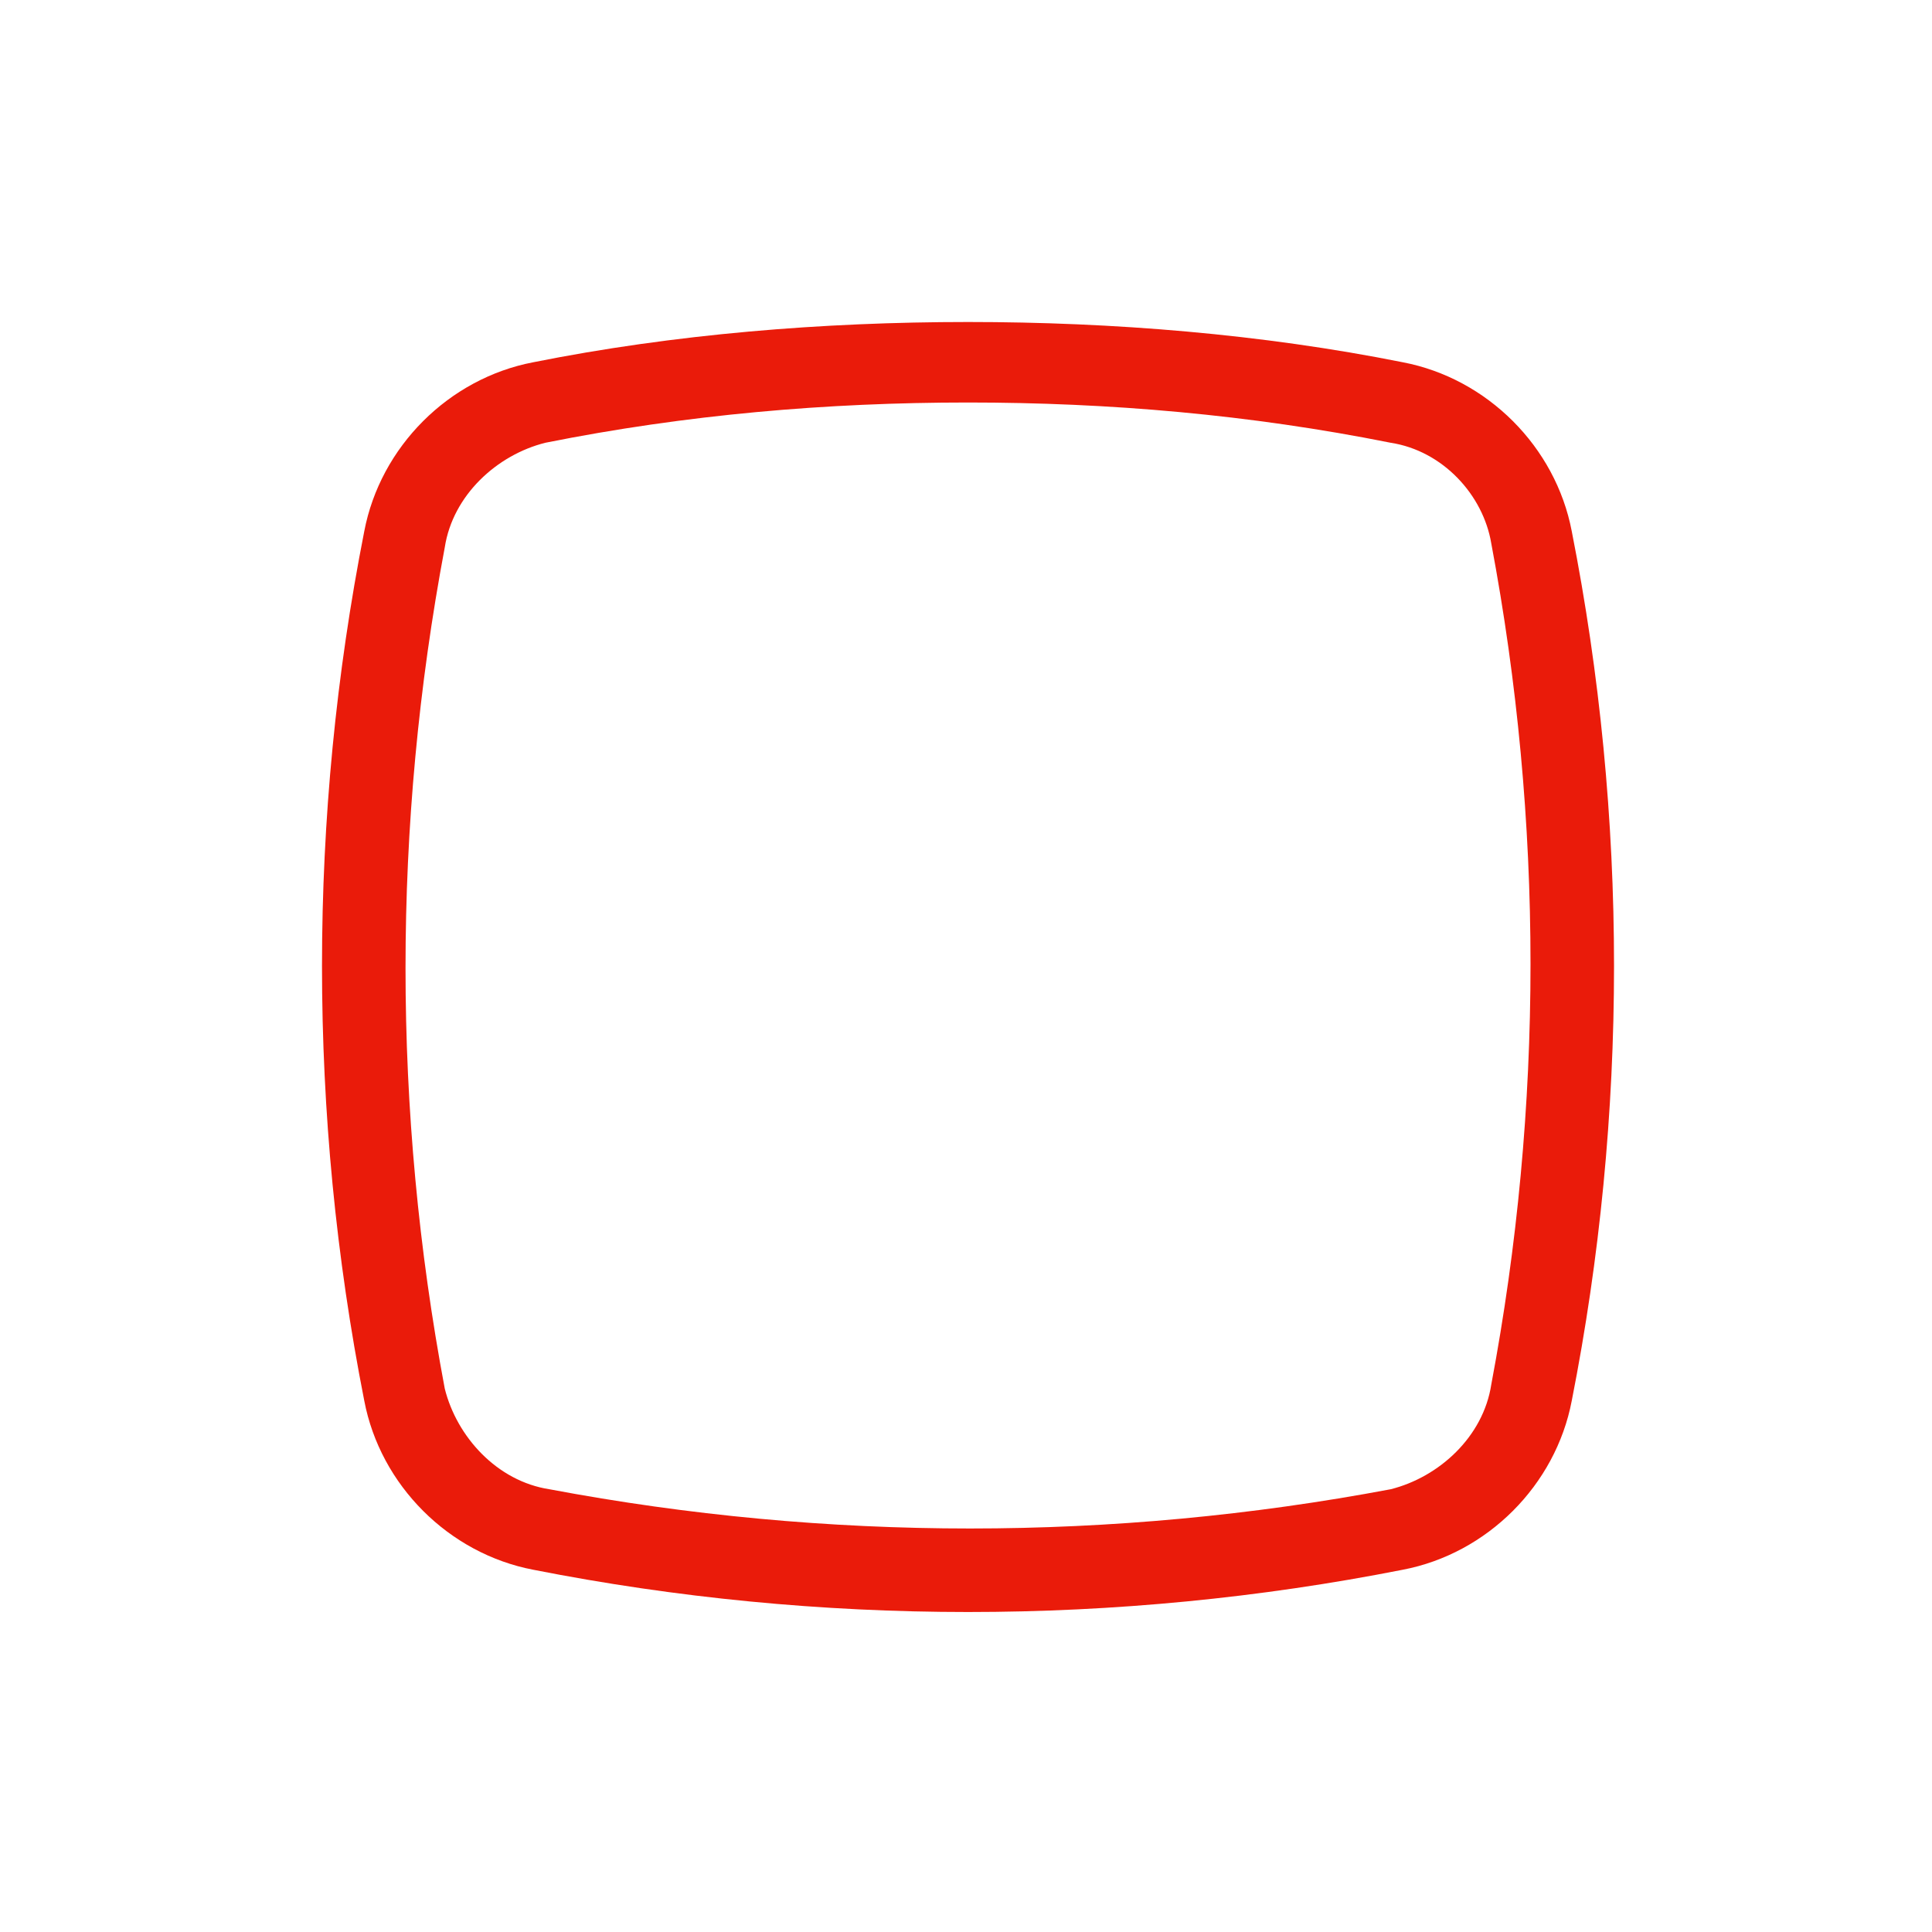 <svg width="48" height="48" viewBox="0 0 48 48" xmlns="http://www.w3.org/2000/svg">
    <path d="M24.05 8c3.6 0 7.3.3 10.8 1 2.1.4 3.8 2.1 4.2 4.2 1.4 7.1 1.4 14.5 0 21.6-.4 2.1-2.1 3.8-4.2 4.2-7.1 1.4-14.5 1.4-21.6 0-2.1-.4-3.8-2.1-4.2-4.2-1.4-7.1-1.4-14.5 0-21.6.4-2.1 2.1-3.8 4.2-4.2 3.5-.7 7.2-1 10.8-1zm0 2c-3.5 0-7 .3-10.5 1-1.2.3-2.3 1.3-2.5 2.6-1.3 6.9-1.3 14 0 20.9.3 1.2 1.3 2.3 2.6 2.5 6.9 1.3 14 1.3 20.9 0 1.2-.3 2.3-1.3 2.5-2.6 1.3-6.9 1.3-14 0-20.9-.2-1.2-1.2-2.3-2.5-2.5-3.5-.7-7-1-10.5-1z" fill-rule="evenodd" fill="#EA1B0A"/>
</svg>
